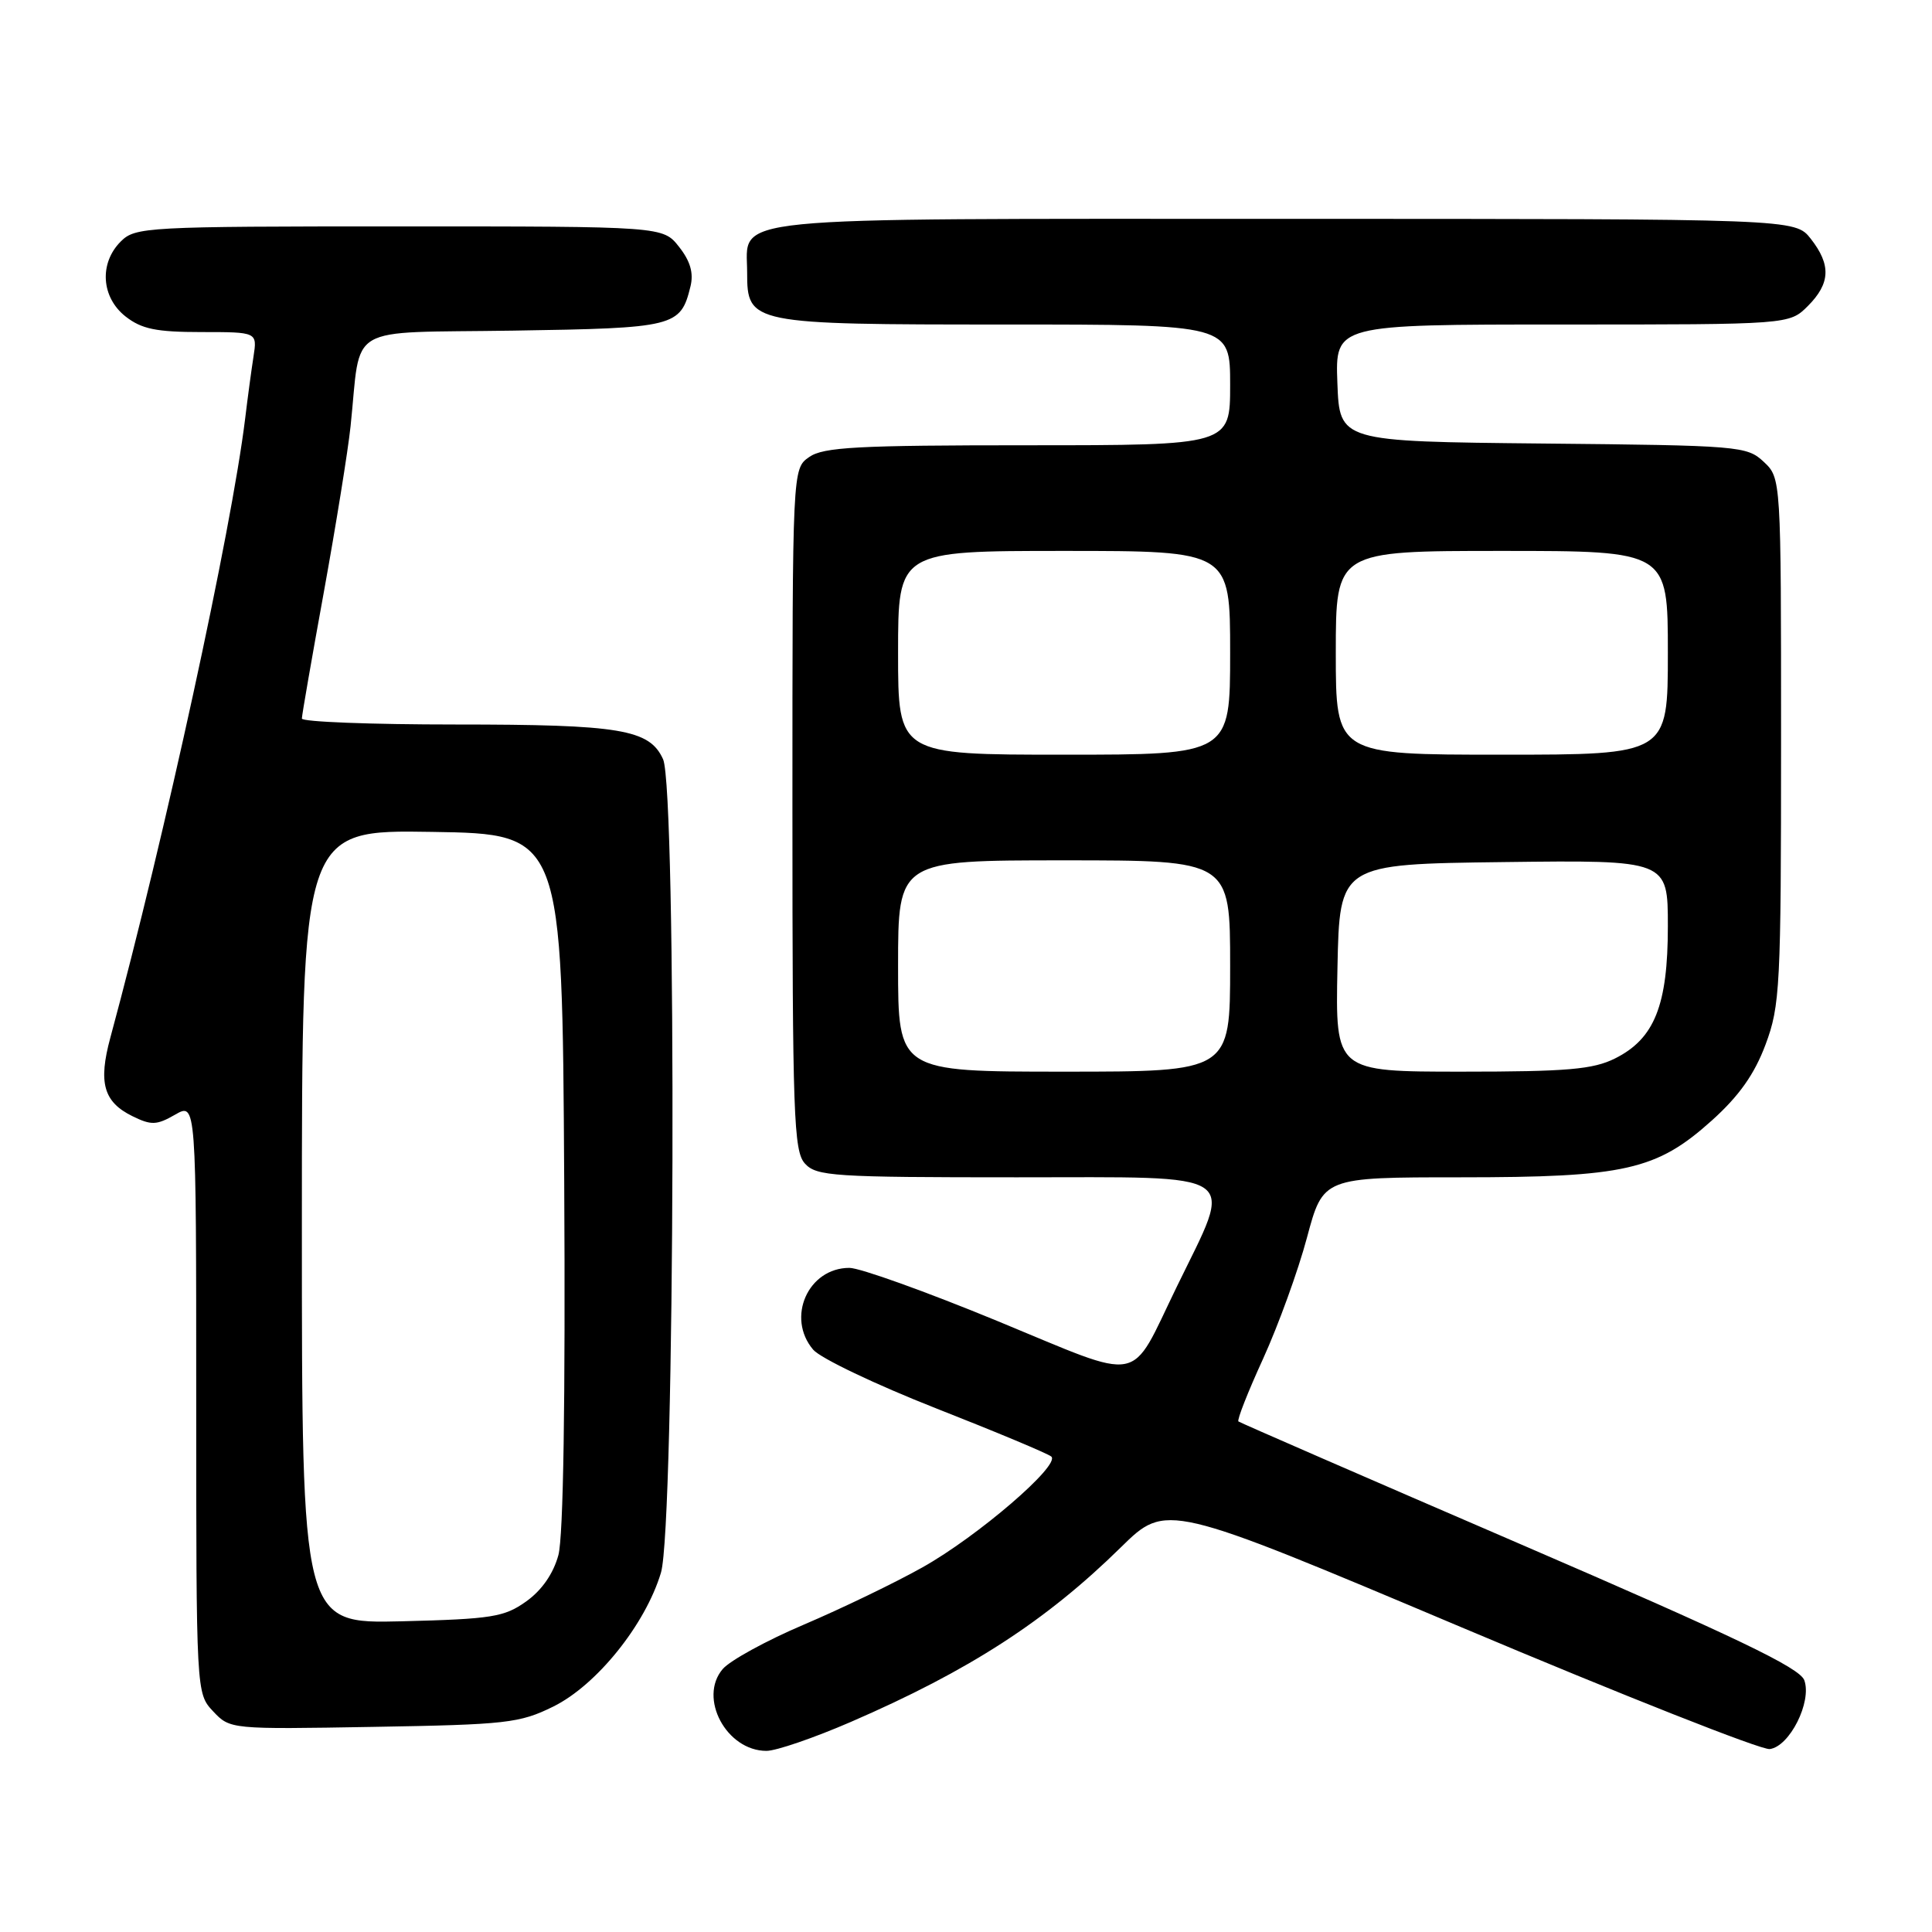 <?xml version="1.0" encoding="UTF-8" standalone="no"?>
<!DOCTYPE svg PUBLIC "-//W3C//DTD SVG 1.1//EN" "http://www.w3.org/Graphics/SVG/1.1/DTD/svg11.dtd" >
<svg xmlns="http://www.w3.org/2000/svg" xmlns:xlink="http://www.w3.org/1999/xlink" version="1.1" viewBox="0 0 256 256">
 <g >
 <path fill="currentColor"
d=" M 112.75 228.16 C 128.44 221.36 138.60 214.78 148.52 205.03 C 154.54 199.12 154.54 199.12 193.52 215.57 C 214.96 224.62 233.40 231.91 234.50 231.76 C 237.14 231.42 240.11 225.49 239.08 222.64 C 238.47 220.98 230.02 216.93 201.40 204.58 C 181.11 195.83 164.32 188.52 164.10 188.35 C 163.88 188.18 165.36 184.42 167.38 180.01 C 169.39 175.59 172.01 168.38 173.18 163.99 C 175.32 156.00 175.32 156.00 193.48 156.00 C 215.33 156.00 219.50 155.06 226.85 148.45 C 230.44 145.22 232.48 142.33 233.94 138.42 C 235.87 133.26 236.00 130.79 236.00 98.14 C 236.00 63.35 236.00 63.35 233.70 61.19 C 231.48 59.11 230.50 59.02 204.45 58.77 C 177.50 58.50 177.50 58.50 177.21 50.75 C 176.92 43.00 176.92 43.00 207.00 43.00 C 237.09 43.00 237.09 43.00 239.55 40.55 C 242.54 37.55 242.65 35.10 239.93 31.63 C 237.85 29.00 237.85 29.00 170.26 29.00 C 94.53 29.00 99.00 28.55 99.00 36.10 C 99.00 42.92 99.40 43.00 133.22 43.00 C 163.00 43.00 163.00 43.00 163.00 51.00 C 163.00 59.00 163.00 59.00 136.22 59.00 C 113.61 59.00 109.10 59.24 107.22 60.56 C 105.00 62.11 105.00 62.11 105.00 107.23 C 105.00 147.80 105.17 152.53 106.65 154.17 C 108.18 155.86 110.40 156.00 134.73 156.00 C 165.06 156.00 163.50 154.94 155.93 170.50 C 149.55 183.59 151.85 183.16 132.16 175.04 C 122.77 171.17 113.95 168.00 112.55 168.00 C 107.07 168.00 104.15 174.60 107.75 178.84 C 108.71 179.97 116.03 183.46 124.00 186.60 C 131.97 189.73 138.86 192.61 139.30 193.00 C 140.57 194.11 129.53 203.60 122.22 207.69 C 118.57 209.74 111.51 213.14 106.54 215.26 C 101.57 217.37 96.72 220.03 95.76 221.16 C 92.50 224.98 96.26 232.00 101.56 232.00 C 102.85 232.00 107.88 230.27 112.75 228.16 Z  M 73.31 226.13 C 79.05 223.30 85.51 215.28 87.58 208.39 C 89.44 202.23 89.69 104.61 87.86 100.60 C 86.06 96.64 82.22 96.00 60.35 96.00 C 49.16 96.00 40.00 95.65 40.00 95.21 C 40.00 94.78 41.31 87.24 42.91 78.46 C 44.50 69.68 46.10 59.80 46.45 56.50 C 47.91 42.69 45.43 44.16 68.00 43.81 C 89.47 43.48 90.18 43.30 91.49 37.96 C 91.93 36.18 91.47 34.60 89.98 32.71 C 87.85 30.00 87.85 30.00 52.93 30.00 C 19.33 30.00 17.92 30.08 16.00 32.00 C 13.12 34.88 13.41 39.39 16.63 41.93 C 18.76 43.60 20.70 44.00 26.68 44.00 C 34.09 44.00 34.09 44.00 33.59 47.25 C 33.31 49.04 32.81 52.75 32.48 55.50 C 30.66 70.34 21.87 110.72 14.62 137.50 C 13.00 143.47 13.72 146.02 17.55 147.90 C 20.05 149.13 20.76 149.10 23.20 147.70 C 26.00 146.09 26.00 146.09 26.00 185.23 C 26.00 224.37 26.00 224.37 28.24 226.76 C 30.48 229.14 30.56 229.15 49.49 228.82 C 67.10 228.52 68.85 228.33 73.31 226.13 Z  M 119.00 128.00 C 119.00 114.00 119.00 114.00 141.00 114.00 C 163.00 114.00 163.00 114.00 163.00 128.00 C 163.00 142.00 163.00 142.00 141.00 142.00 C 119.00 142.00 119.00 142.00 119.00 128.00 Z  M 177.22 128.25 C 177.50 114.50 177.50 114.50 199.25 114.23 C 221.00 113.96 221.00 113.96 221.00 122.73 C 221.00 133.21 219.23 137.64 214.00 140.25 C 211.09 141.70 207.69 142.00 193.72 142.00 C 176.94 142.00 176.94 142.00 177.22 128.25 Z  M 119.00 86.50 C 119.00 73.00 119.00 73.00 141.00 73.00 C 163.00 73.00 163.00 73.00 163.00 86.50 C 163.00 100.00 163.00 100.00 141.00 100.00 C 119.00 100.00 119.00 100.00 119.00 86.50 Z  M 177.00 86.50 C 177.00 73.00 177.00 73.00 199.00 73.00 C 221.00 73.00 221.00 73.00 221.00 86.50 C 221.00 100.00 221.00 100.00 199.00 100.00 C 177.00 100.00 177.00 100.00 177.00 86.50 Z  M 40.00 162.55 C 40.00 109.95 40.00 109.95 57.25 110.23 C 74.50 110.50 74.50 110.50 74.76 156.36 C 74.93 185.66 74.65 203.60 73.99 206.06 C 73.32 208.52 71.79 210.73 69.72 212.20 C 66.82 214.27 65.18 214.53 53.25 214.83 C 40.00 215.15 40.00 215.15 40.00 162.55 Z "/>
</g>
</svg>